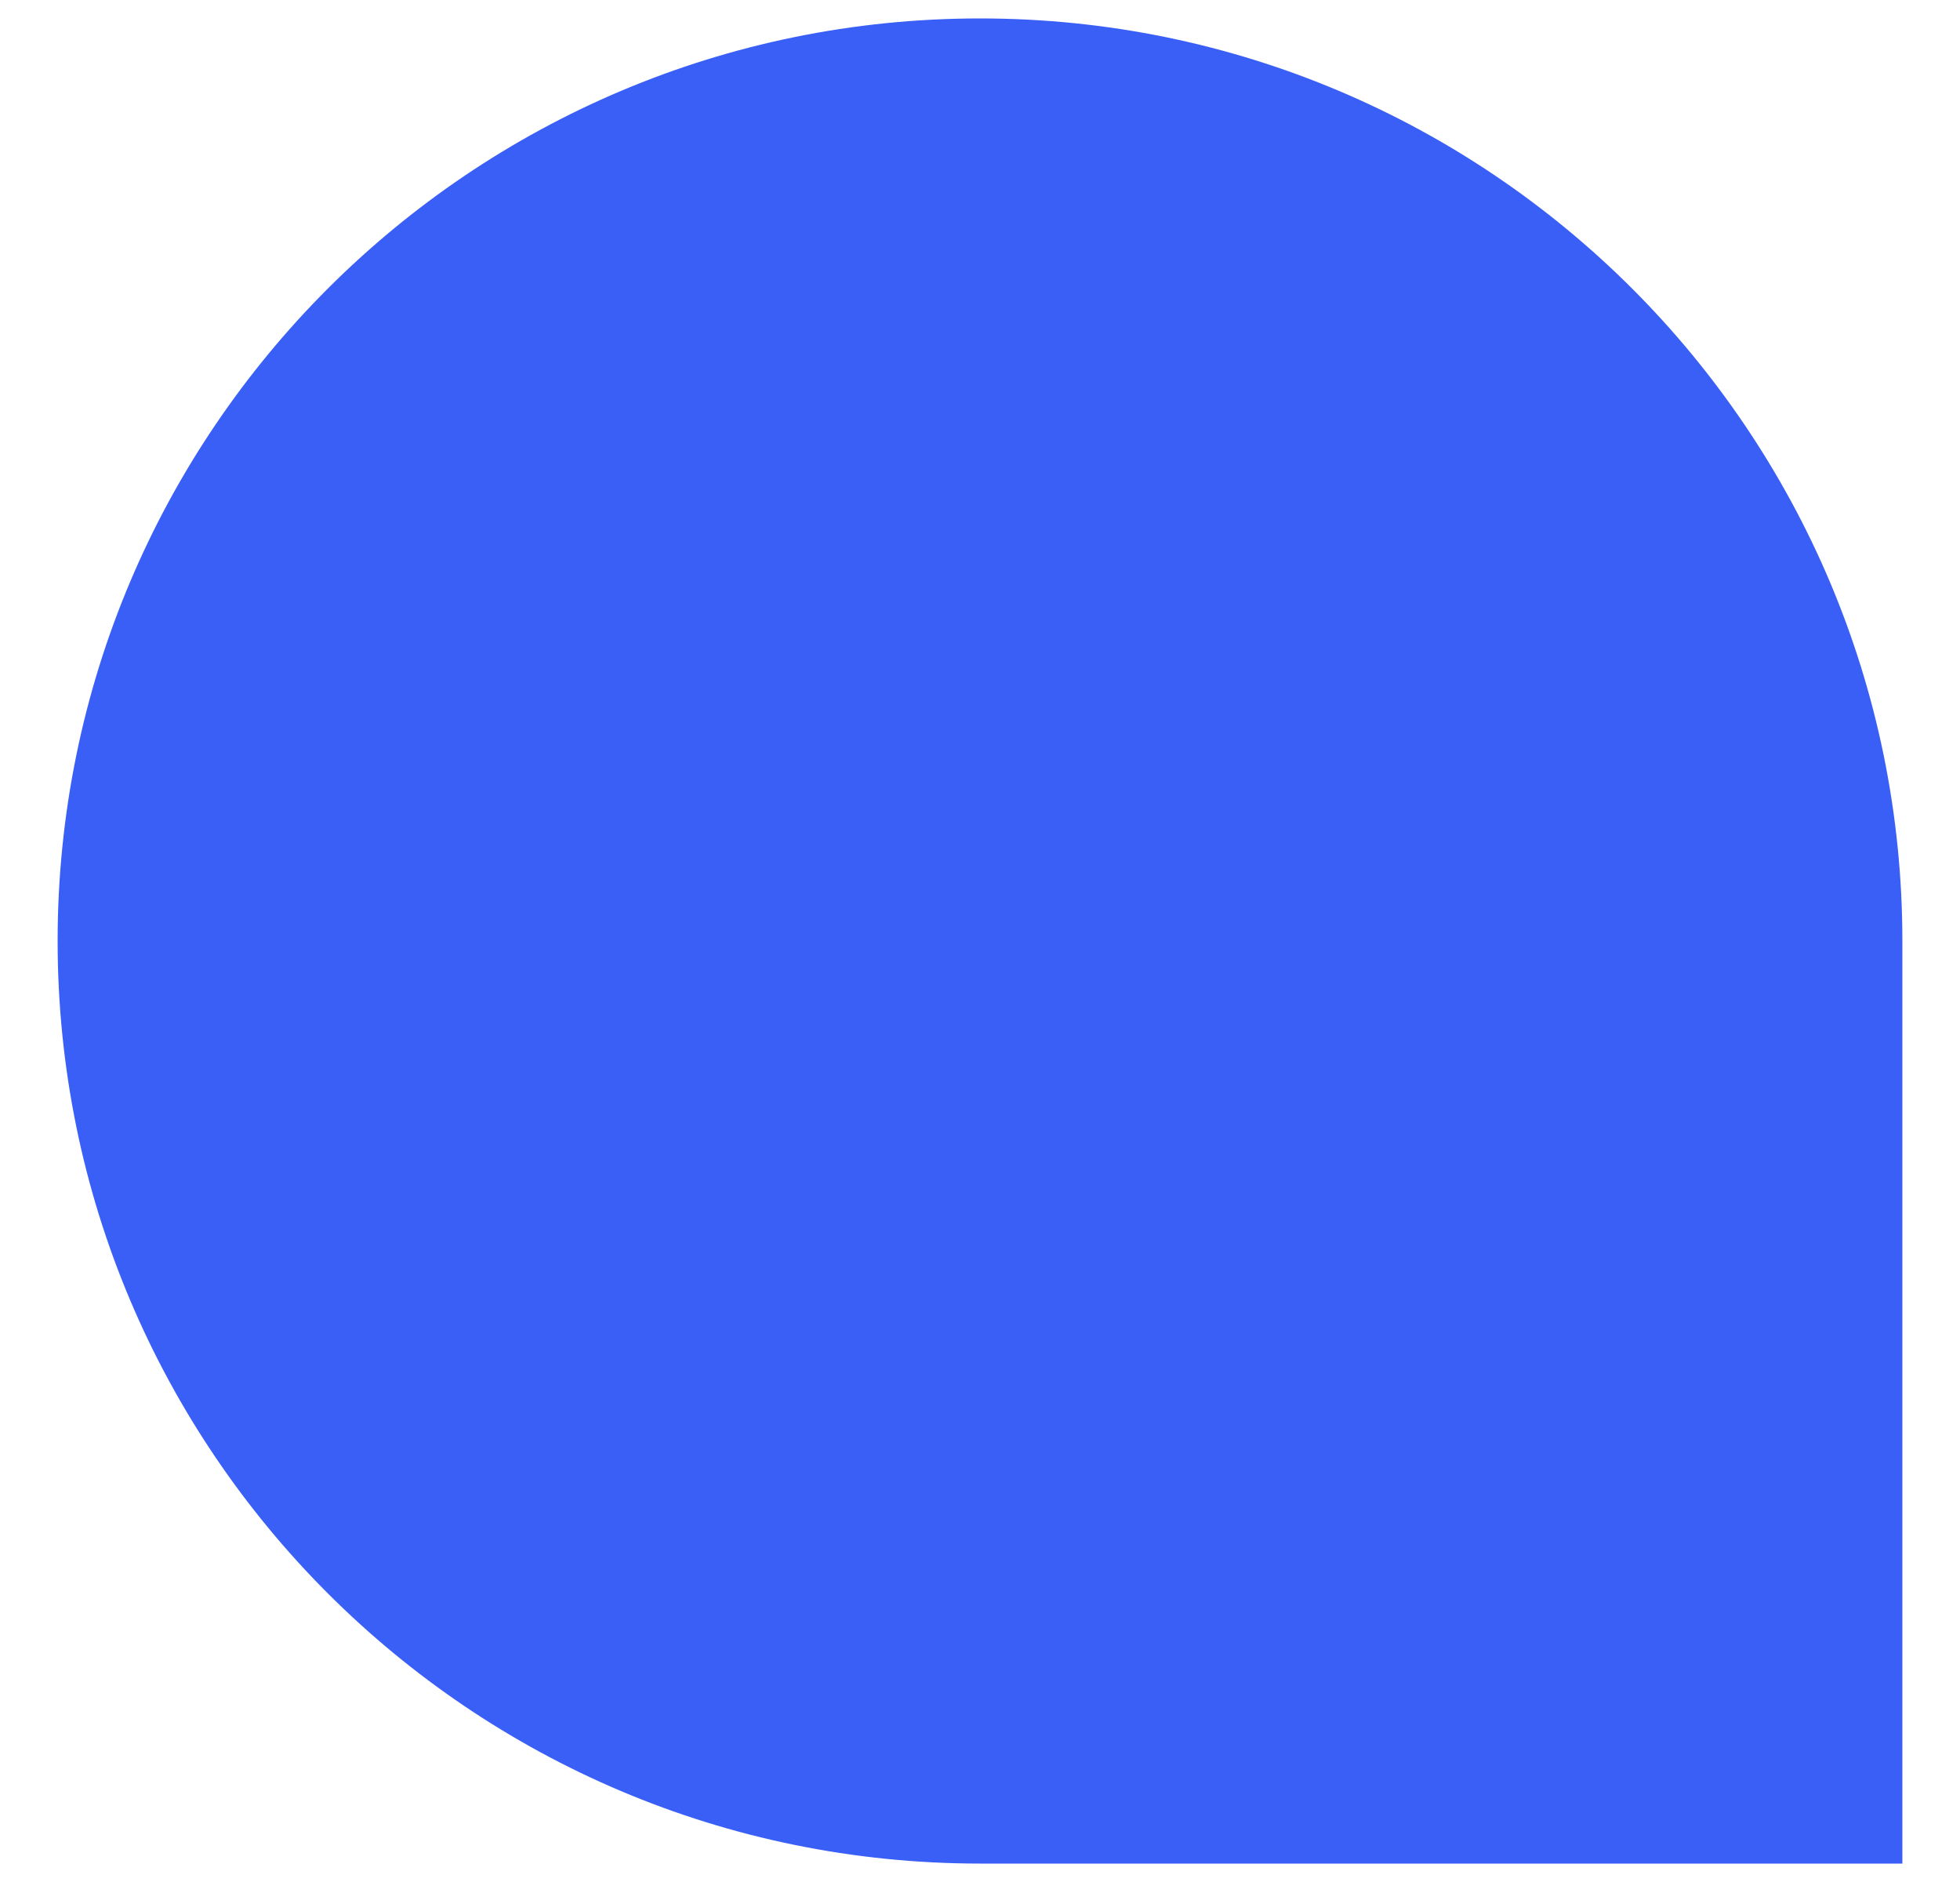 <svg width="25" height="24" viewBox="0 0 25 24" fill="none" xmlns="http://www.w3.org/2000/svg">
<path d="M0.735 12C0.735 5.502 6.002 0.235 12.5 0.235C18.997 0.235 24.265 5.502 24.265 12V23.765H12.5C6.002 23.765 0.735 18.497 0.735 12Z" fill="url(#paint0_linear_238_84)"/>
<defs>
<linearGradient id="paint0_linear_238_84" x1="-5.326" y1="32.499" x2="29.256" y2="-5.113" gradientUnits="userSpaceOnUse">
<stop stop-color="#3A5FF7"/>
</linearGradient>
</defs>
</svg>
